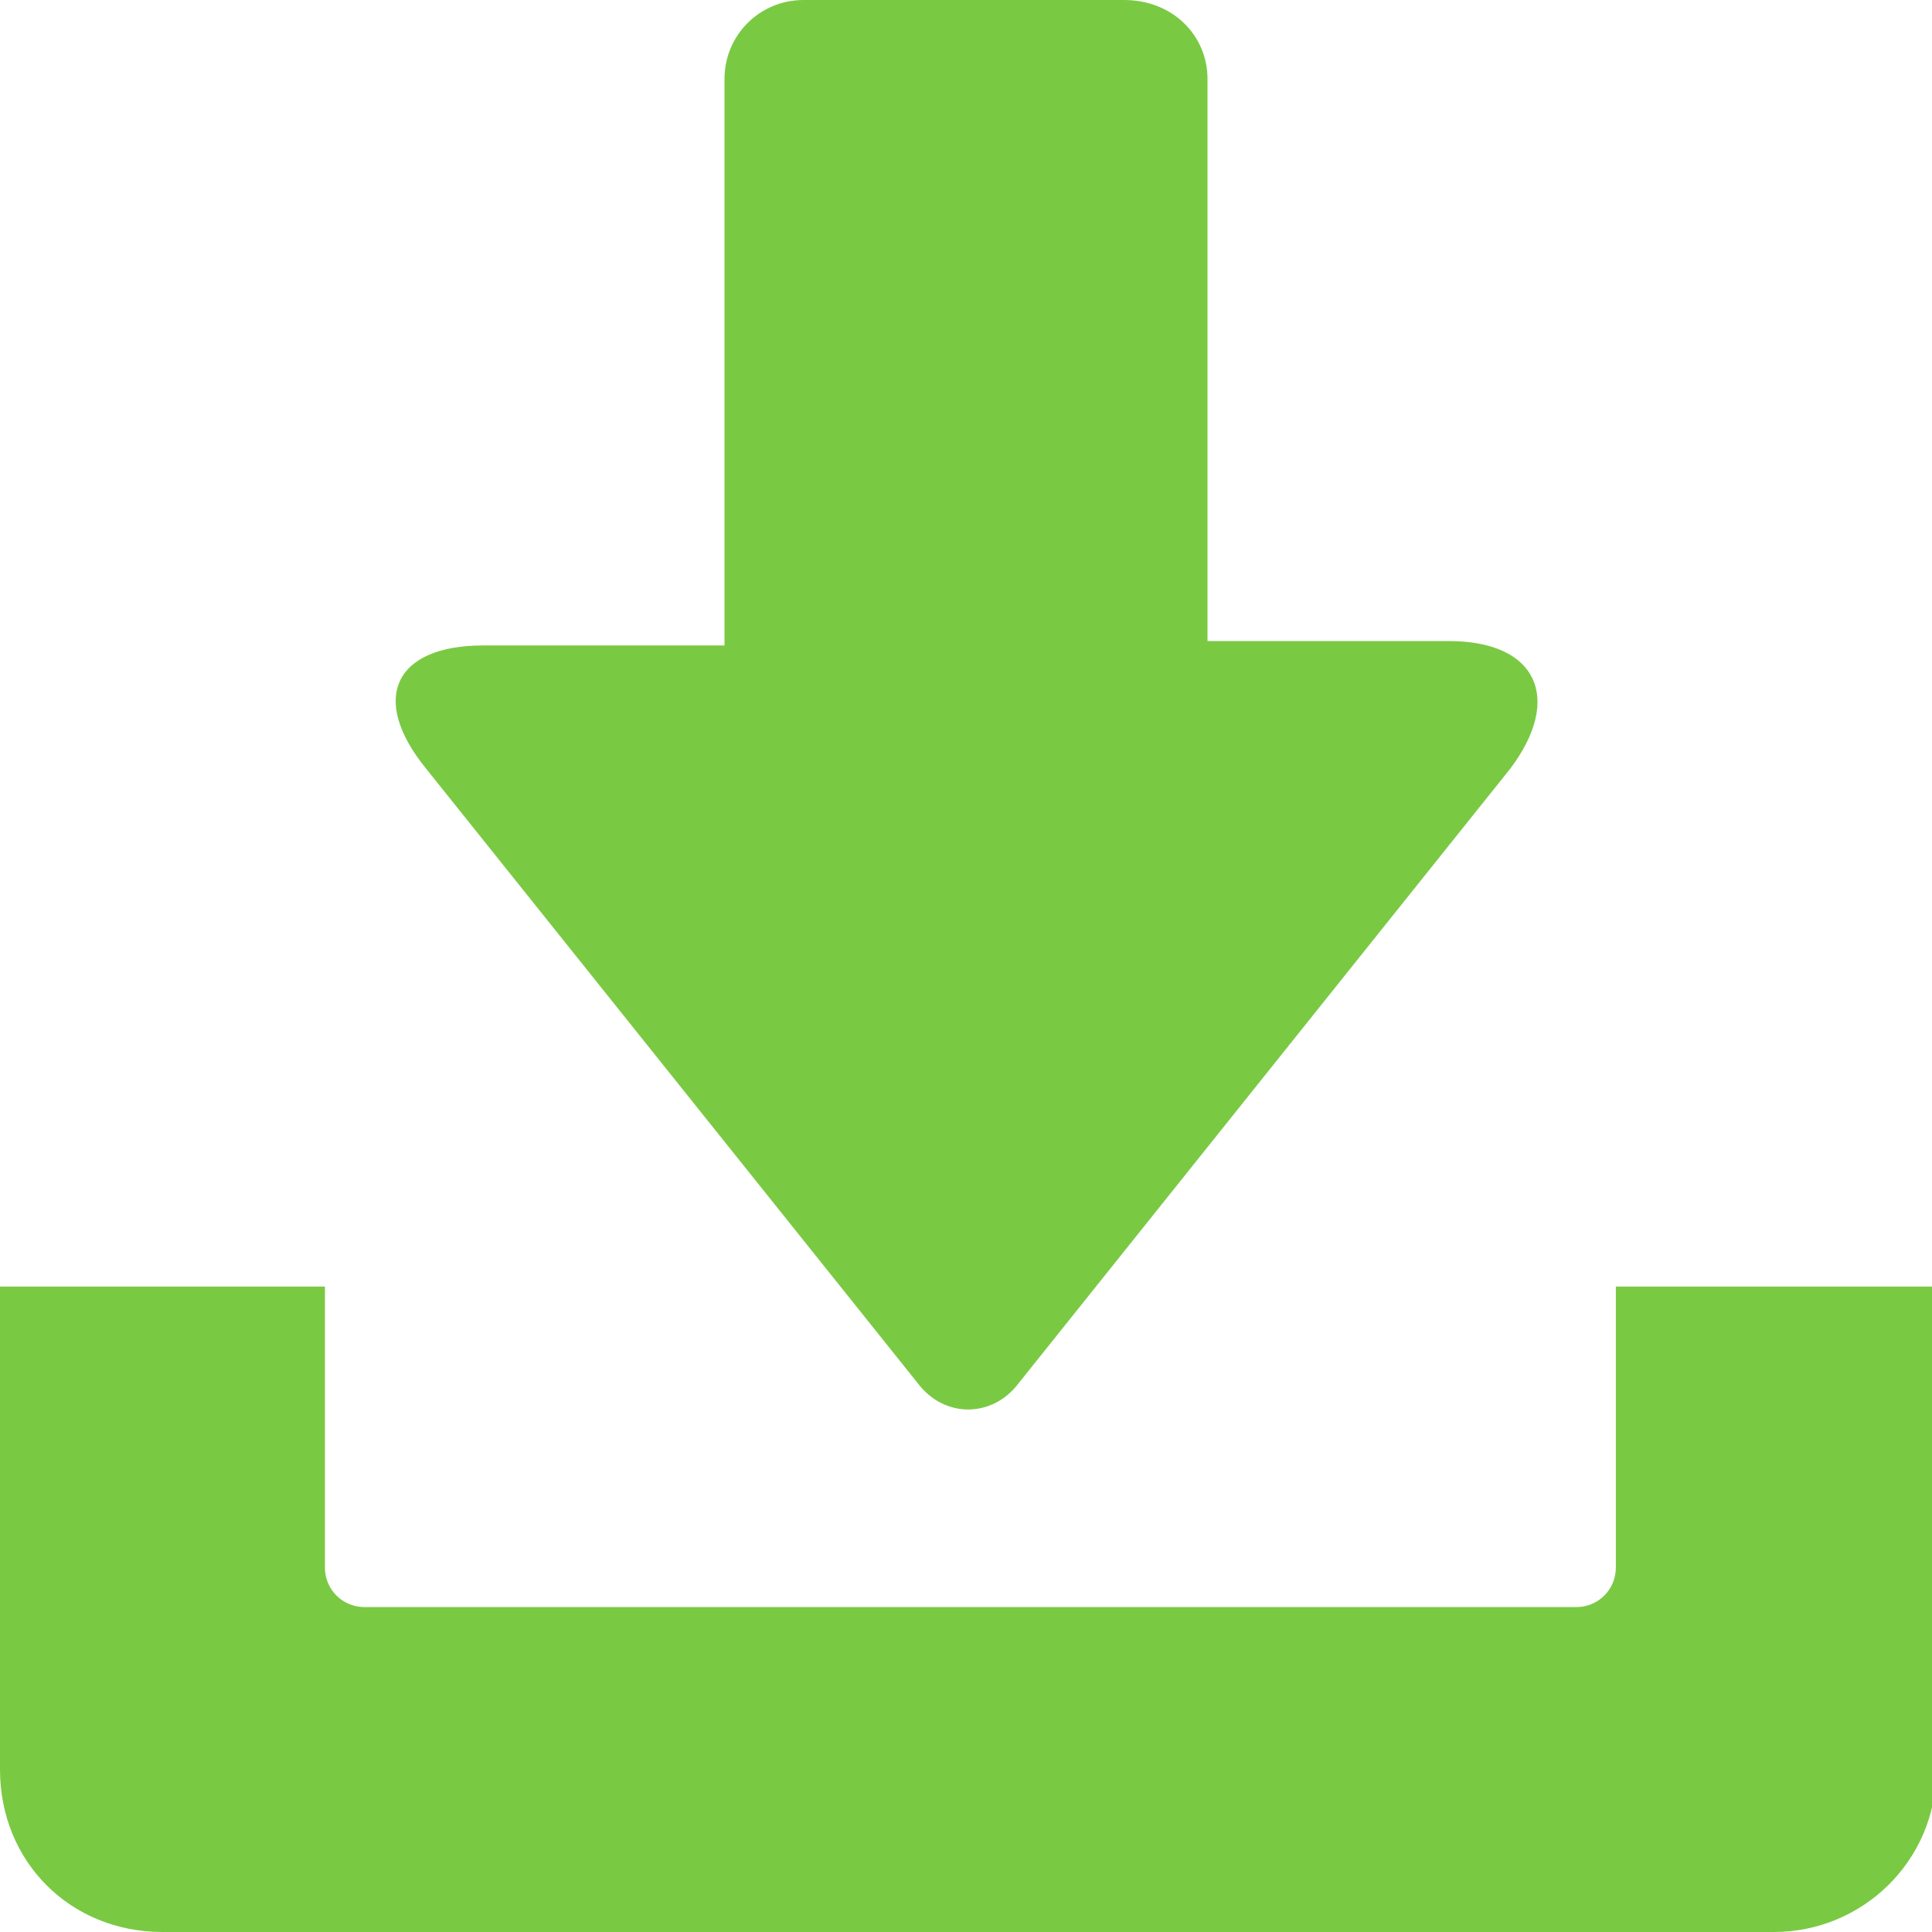 <?xml version="1.0" encoding="utf-8"?>
<!-- Generator: Adobe Illustrator 22.1.0, SVG Export Plug-In . SVG Version: 6.00 Build 0)  -->
<svg version="1.1" id="Слой_1" xmlns="http://www.w3.org/2000/svg" xmlns:xlink="http://www.w3.org/1999/xlink" x="0px" y="0px"
	 viewBox="0 0 44 44" style="enable-background:new 0 0 44 44;" xml:space="preserve">
<style type="text/css">
	.st0{fill:#7AC943;}
</style>
<g>
	<path class="st0" d="M3.7,44h36.7c2,0,3.7-1.6,3.7-3.7v-11h-7.3v6.4c0,0.5-0.4,0.9-0.9,0.9H8.3c-0.5,0-0.9-0.4-0.9-0.9v-6.4H0v11
		C0,42.4,1.6,44,3.7,44L3.7,44z"/>
	<path class="st0" d="M27.5,1.8v12.8H33c2,0,2.6,1.3,1.4,2.9l-11.2,14c-0.6,0.8-1.7,0.8-2.3,0l-11.2-14C8.4,15.9,9,14.7,11,14.7h5.5
		V1.8c0-1,0.8-1.8,1.8-1.8h7.3C26.7,0,27.5,0.8,27.5,1.8L27.5,1.8z"/>
</g>
</svg>
